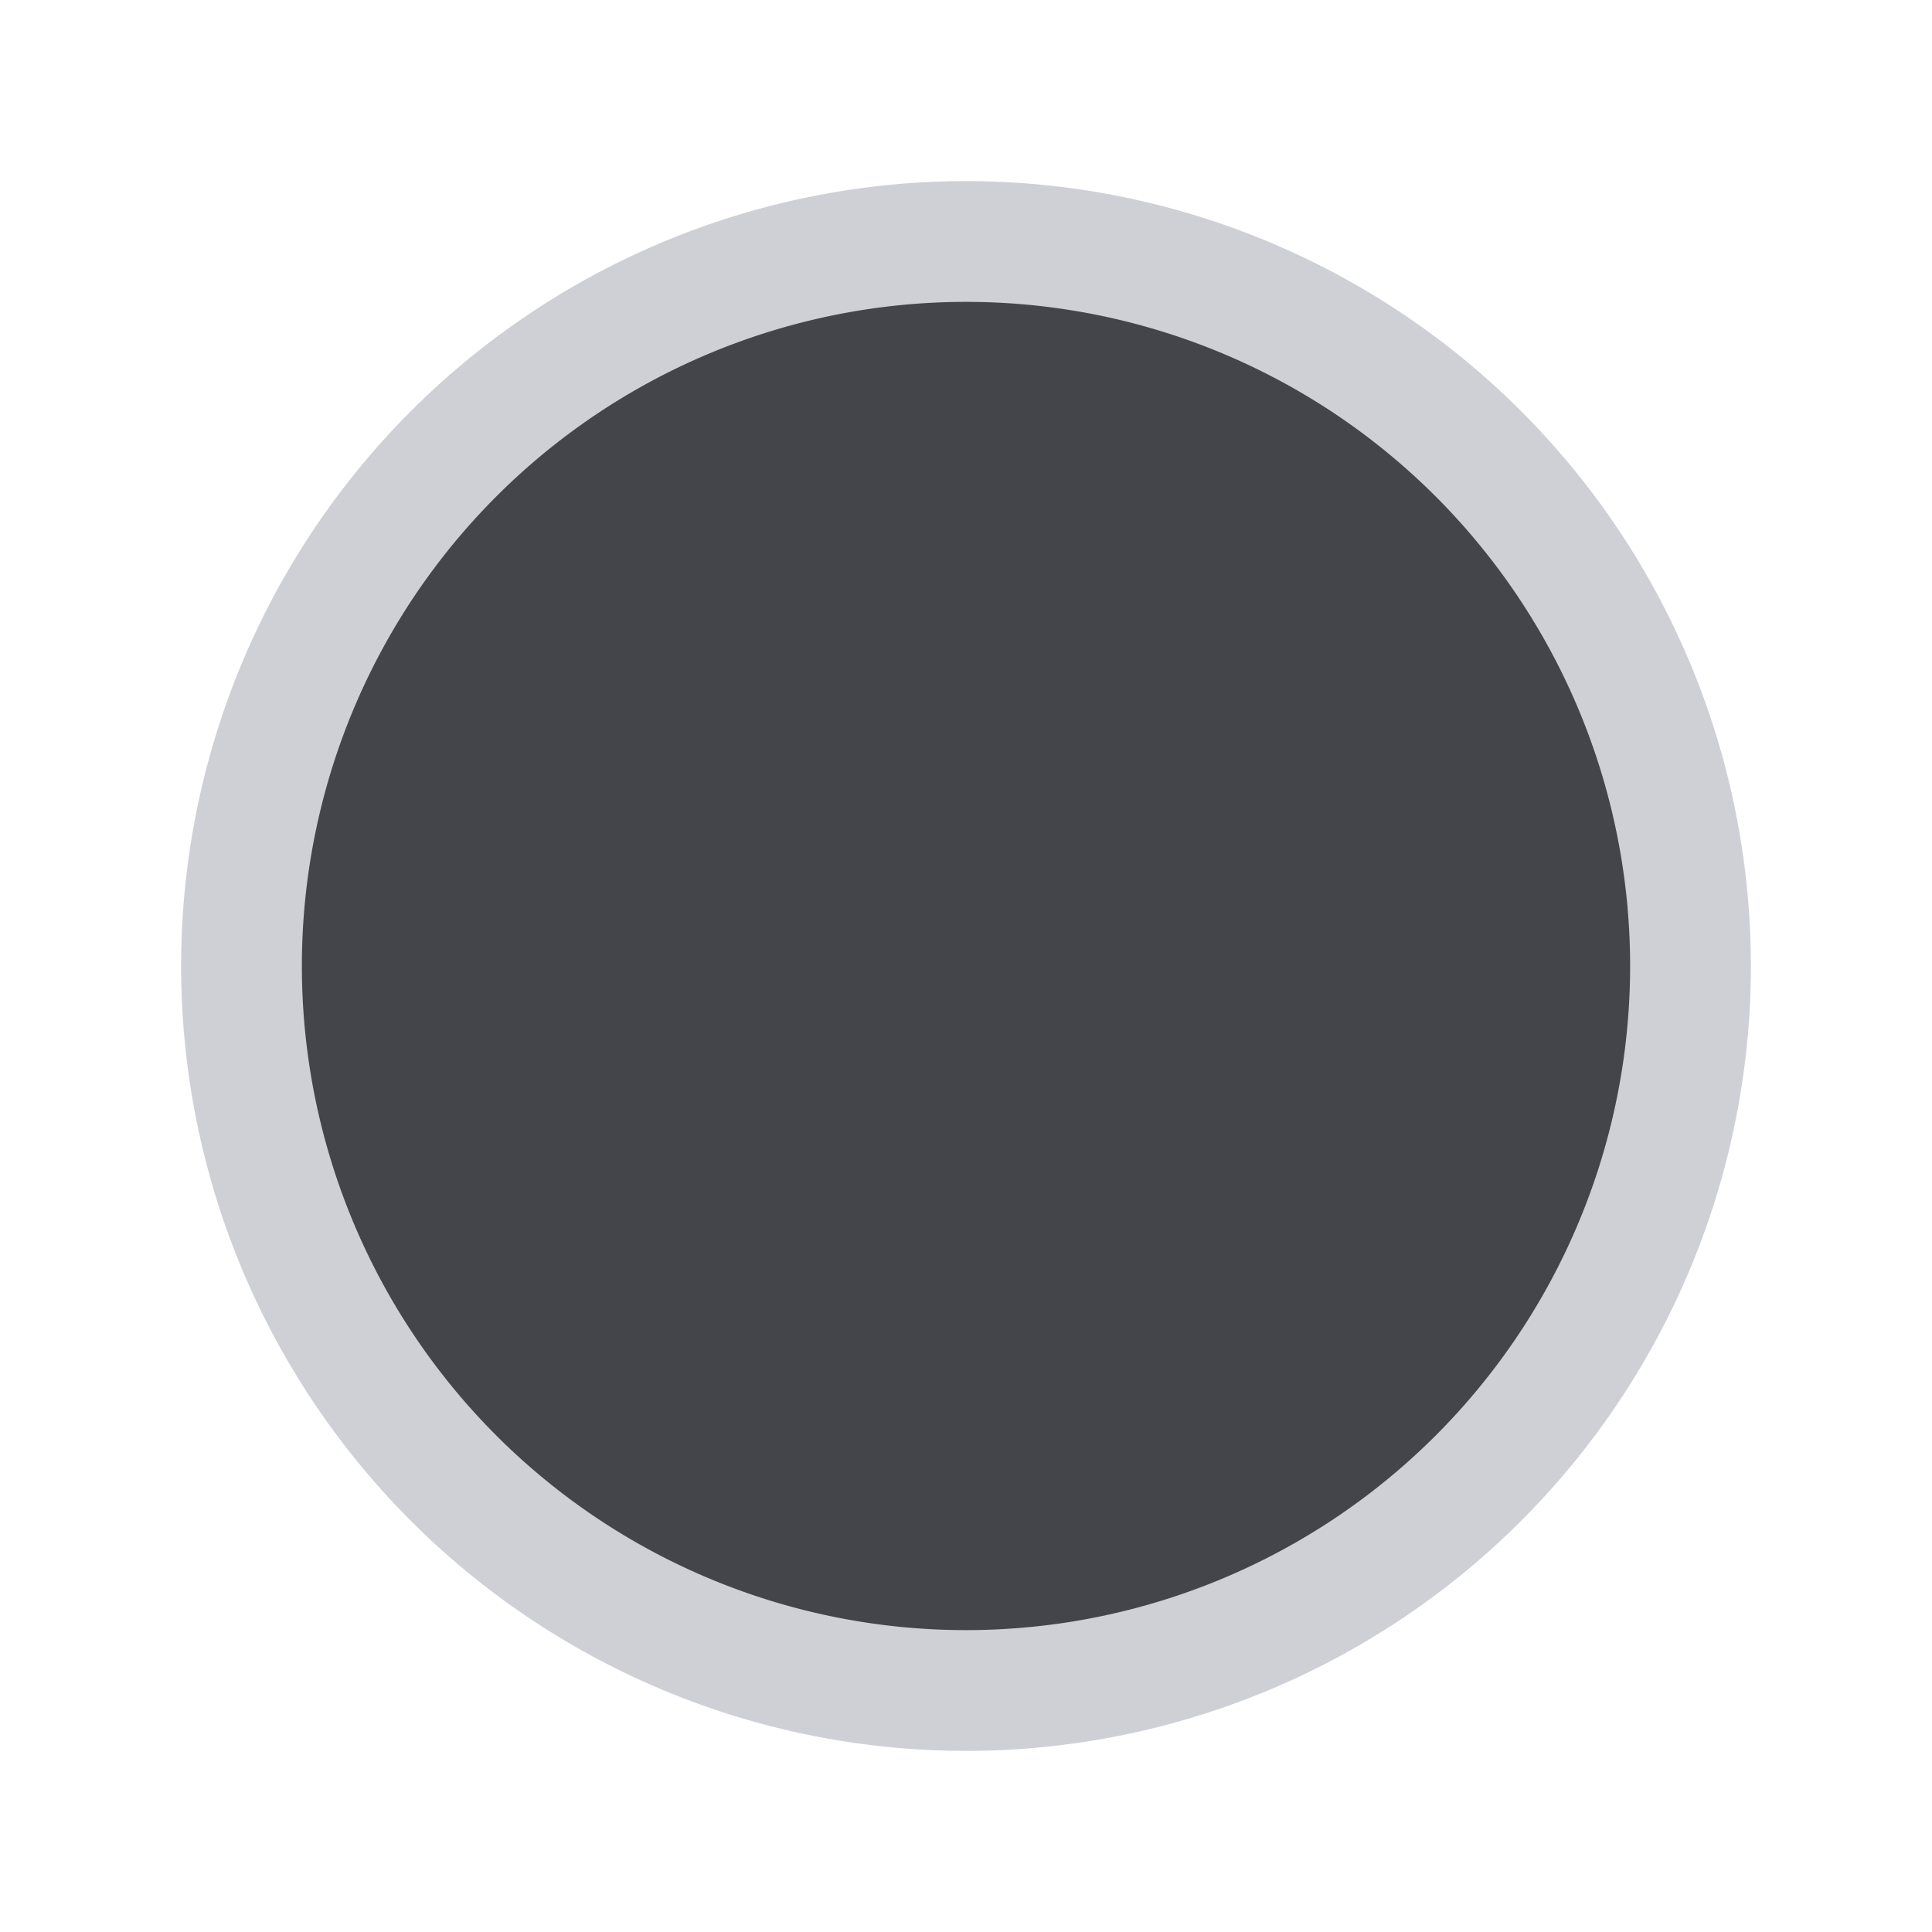 <svg width="16" height="16" viewBox="0 0 16 16" fill="none" xmlns="http://www.w3.org/2000/svg"><g clip-path="url(#clip0_159_352)"><path fill-rule="evenodd" clip-rule="evenodd" d="M8 14A6 6 0 108 2a6 6 0 000 12z" fill="#43454A" stroke="#CED0D6"/></g><defs><clipPath id="clip0_159_352"><path fill="#fff" d="M0 0h16v16H0z"/></clipPath></defs></svg>